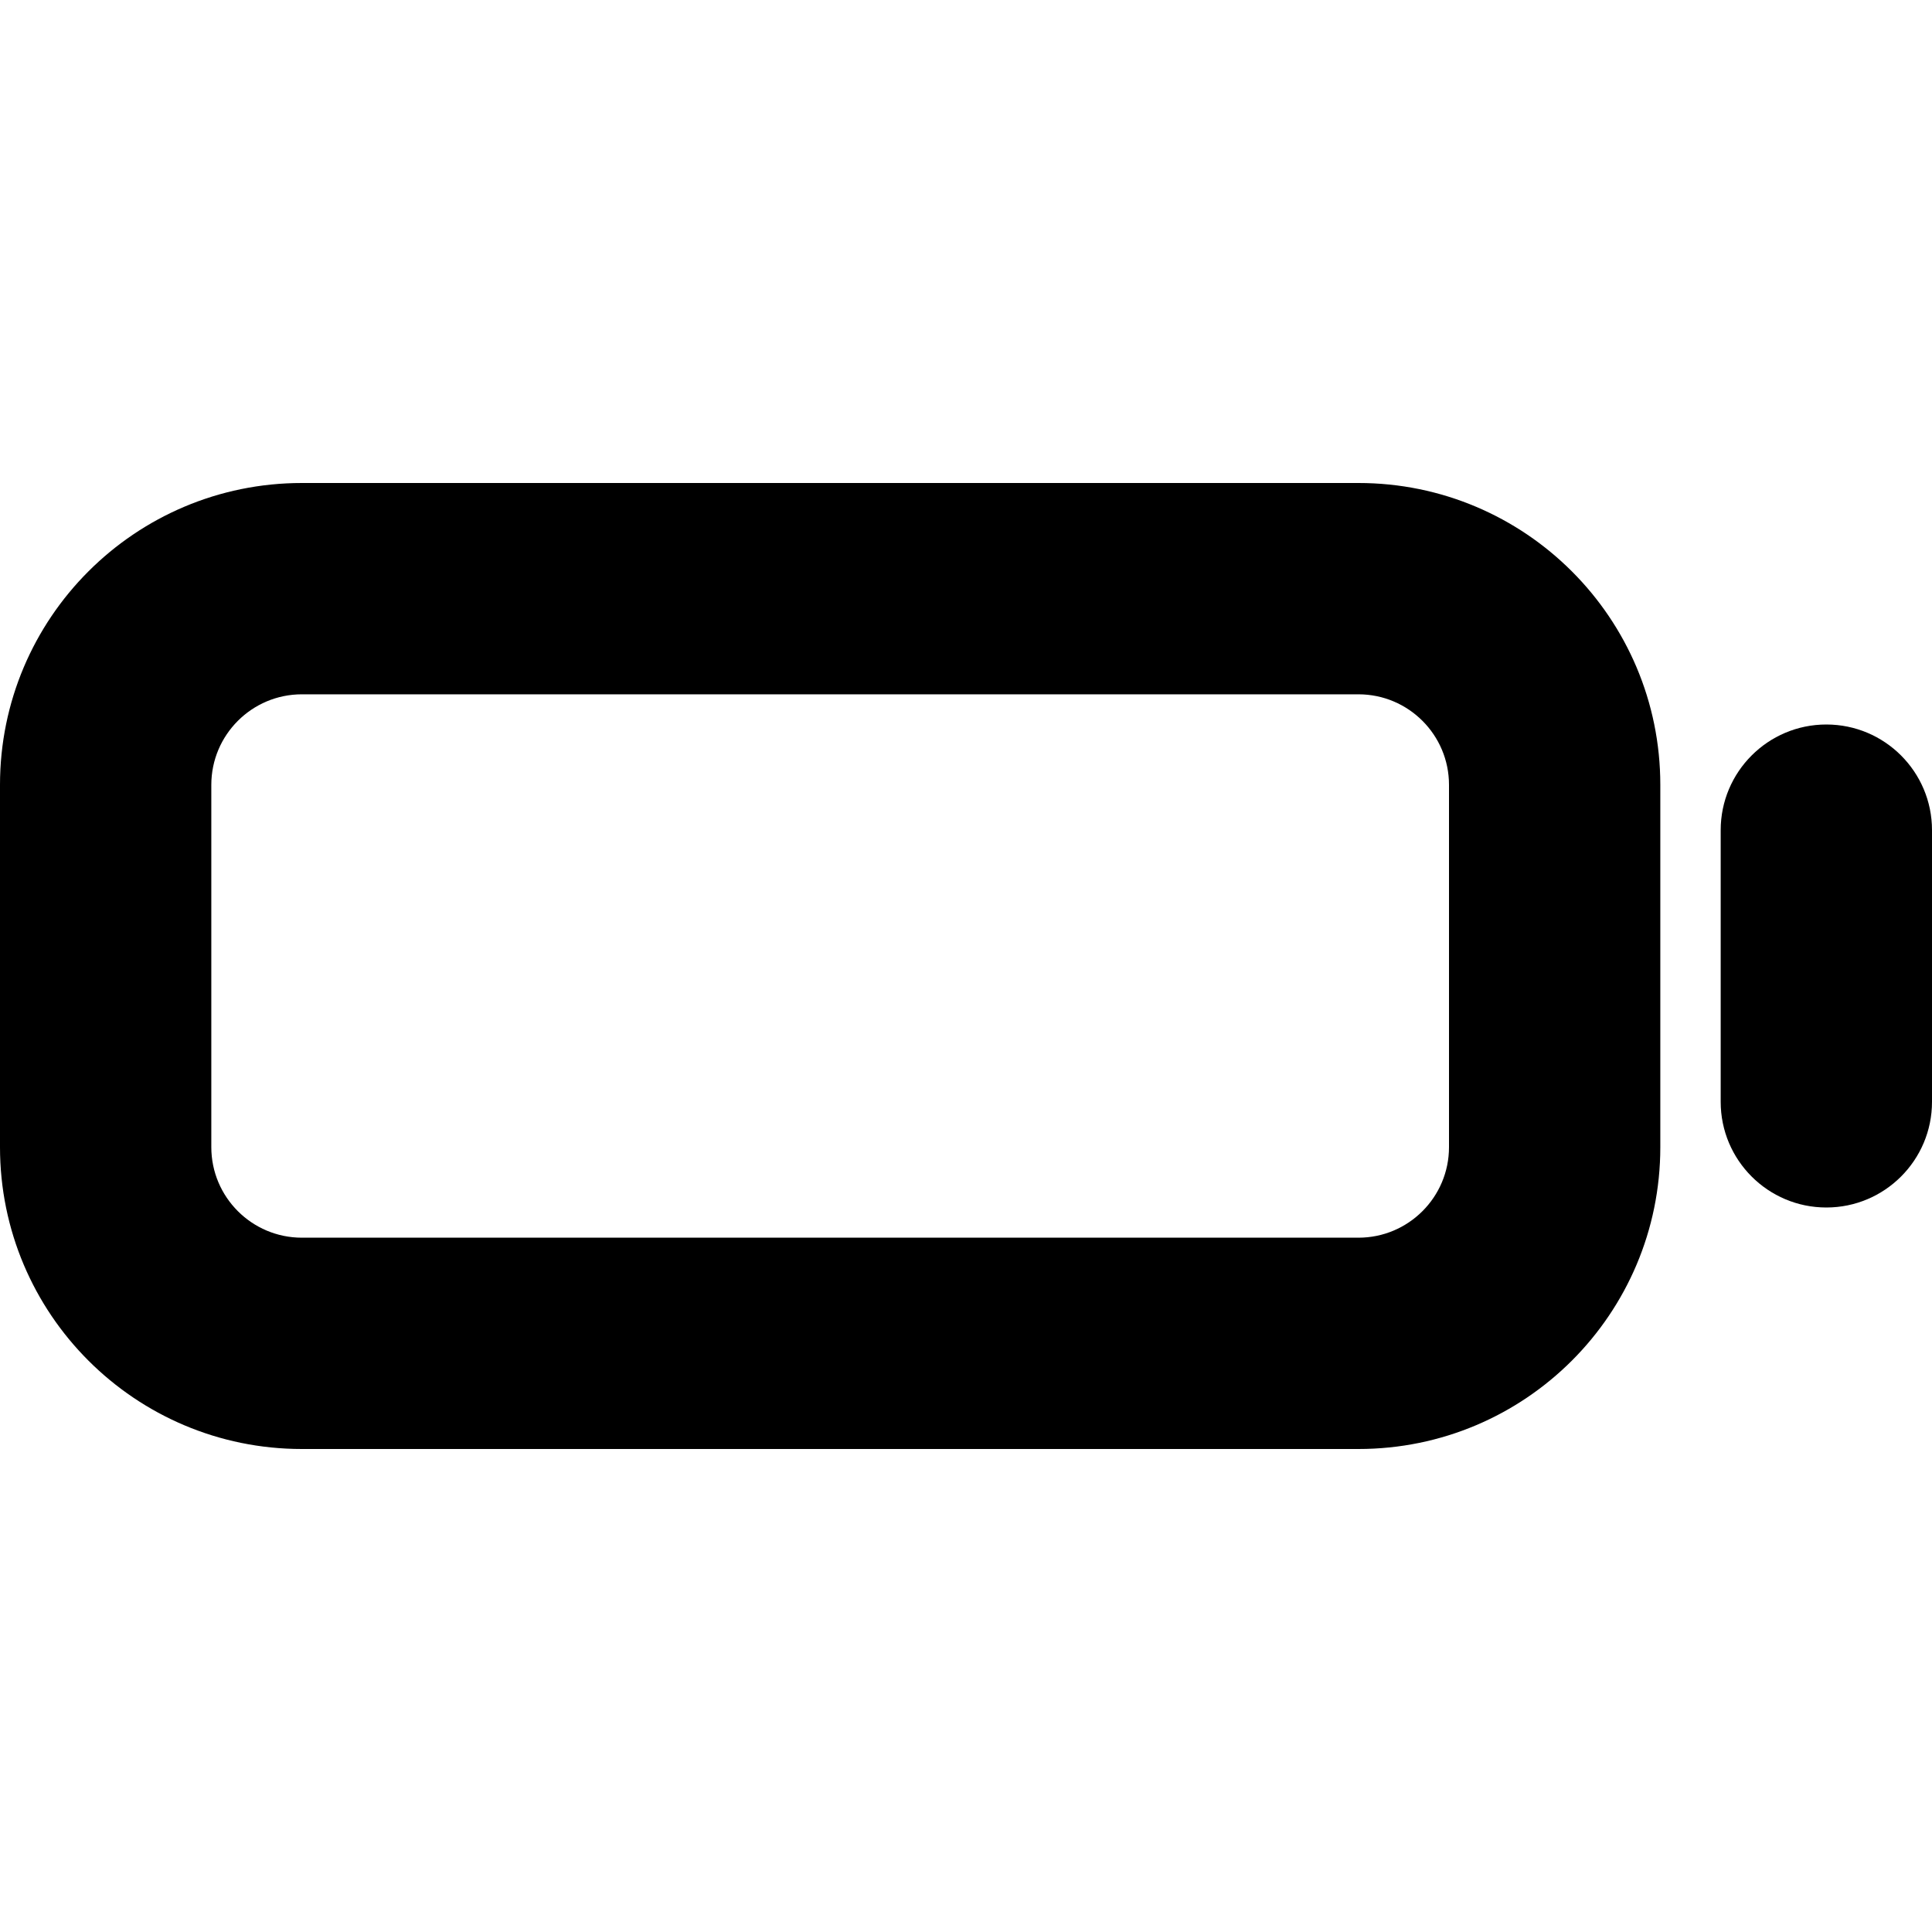 <svg xmlns="http://www.w3.org/2000/svg" viewBox="0 0 16 16"><path d="m2.5,12h8.75c1.381,0,2.5-1.119,2.5-2.5v-3c0-1.381-1.119-2.5-2.5-2.5H2.5c-1.381,0-2.5,1.119-2.5,2.5v3c0,1.381,1.119,2.5,2.5,2.5Zm-.75-5.5c0-.414.336-.75.75-.75h8.75c.414,0,.75.336.75.75v3c0,.414-.336.75-.75.75H2.5c-.414,0-.75-.336-.75-.75v-3Z"/><path d="m15.125,6c-.483,0-.875.392-.875.875v2.25c0,.483.392.875.875.875s.875-.392.875-.875v-2.25c0-.483-.392-.875-.875-.875Z"/></svg>